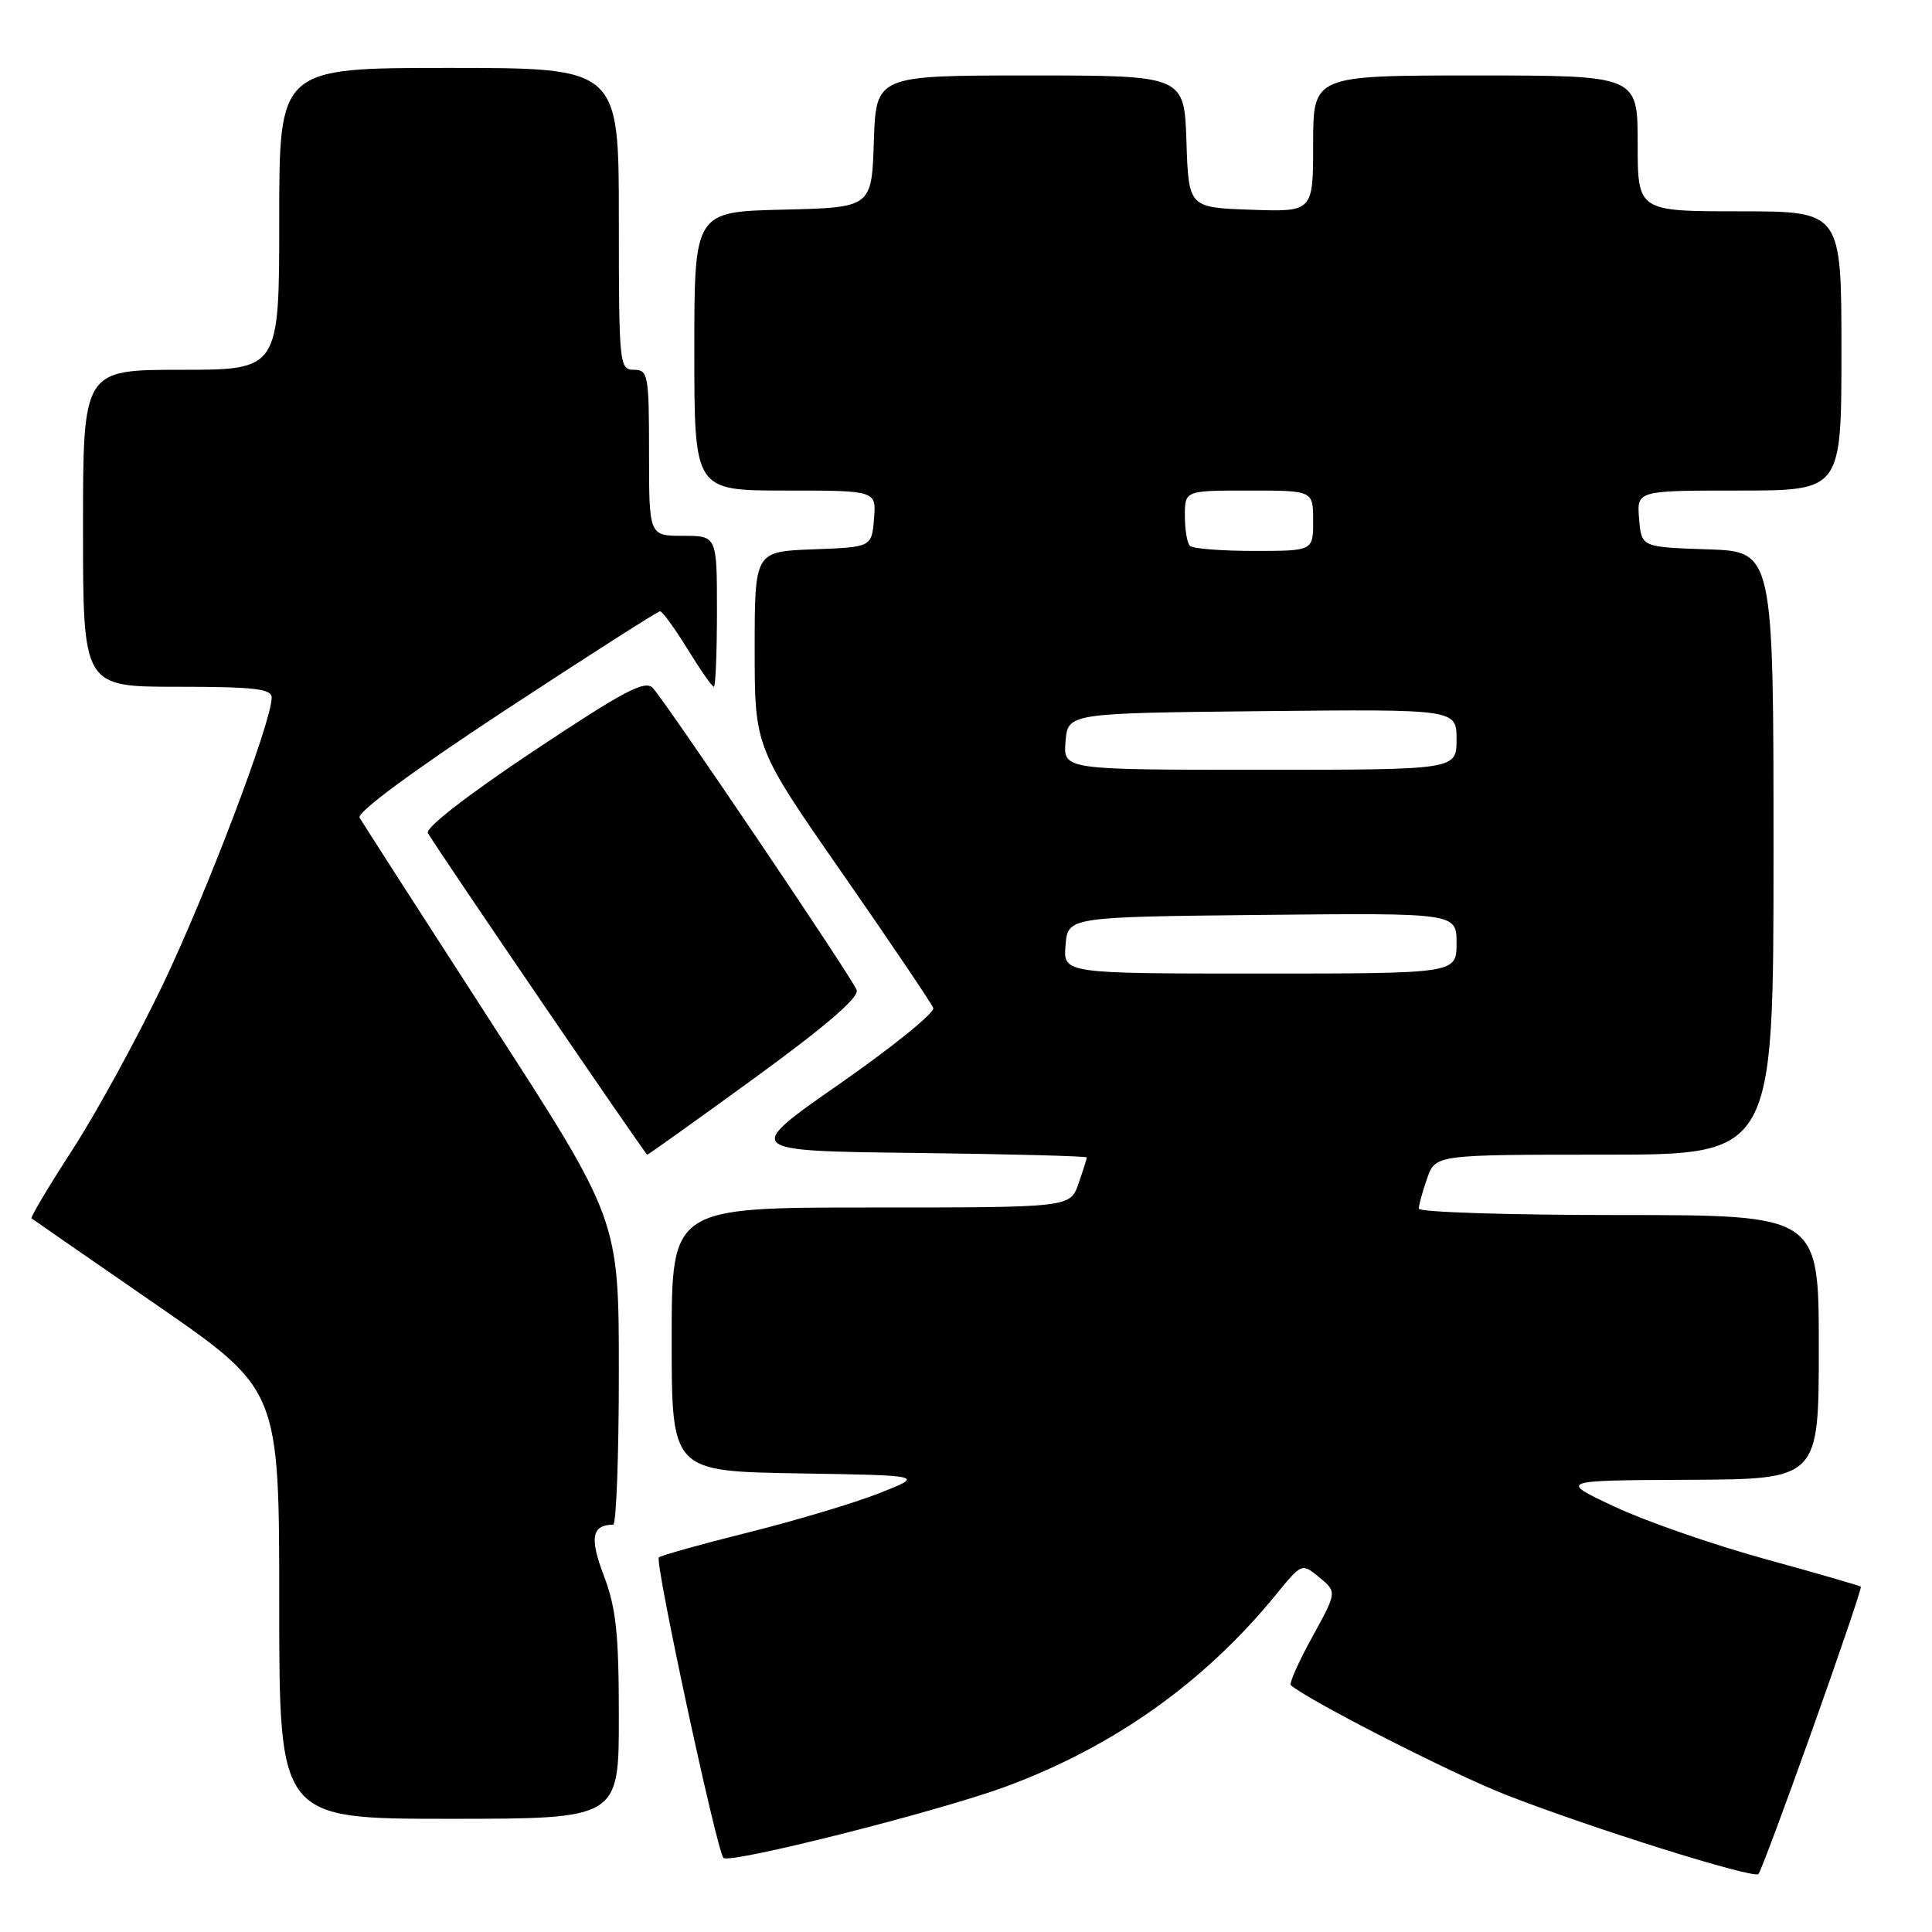 <?xml version="1.0" encoding="UTF-8" standalone="no"?>
<!DOCTYPE svg PUBLIC "-//W3C//DTD SVG 1.1//EN" "http://www.w3.org/Graphics/SVG/1.1/DTD/svg11.dtd" >
<svg xmlns="http://www.w3.org/2000/svg" xmlns:xlink="http://www.w3.org/1999/xlink" version="1.1" viewBox="0 0 256 256">
 <g >
 <path fill="currentColor"
d=" M 240.15 229.17 C 243.81 218.90 246.70 210.39 246.57 210.25 C 246.44 210.11 240.74 208.46 233.92 206.59 C 227.09 204.71 218.12 201.60 214.00 199.67 C 206.50 196.16 206.50 196.16 223.75 196.08 C 241.00 196.00 241.00 196.00 241.00 178.50 C 241.00 161.00 241.00 161.00 214.50 161.00 C 199.93 161.00 188.00 160.62 188.00 160.15 C 188.00 159.68 188.49 157.88 189.10 156.15 C 190.20 153.00 190.20 153.00 212.60 153.00 C 235.00 153.00 235.00 153.00 235.00 113.04 C 235.00 73.08 235.00 73.08 226.25 72.79 C 217.50 72.50 217.50 72.50 217.19 68.75 C 216.88 65.00 216.88 65.00 230.44 65.00 C 244.00 65.00 244.00 65.00 244.00 46.50 C 244.00 28.00 244.00 28.00 230.50 28.00 C 217.00 28.00 217.00 28.00 217.00 19.00 C 217.00 10.00 217.00 10.00 195.50 10.00 C 174.00 10.00 174.00 10.00 174.00 19.04 C 174.00 28.08 174.00 28.08 165.75 27.79 C 157.50 27.50 157.50 27.50 157.21 18.75 C 156.92 10.00 156.92 10.00 136.50 10.00 C 116.08 10.00 116.08 10.00 115.79 18.75 C 115.50 27.50 115.50 27.50 103.75 27.78 C 92.00 28.06 92.00 28.06 92.00 46.53 C 92.00 65.00 92.00 65.00 104.06 65.00 C 116.12 65.00 116.12 65.00 115.81 68.75 C 115.50 72.50 115.50 72.50 107.75 72.79 C 100.00 73.08 100.00 73.08 100.00 86.05 C 100.00 99.02 100.00 99.02 111.62 115.73 C 118.01 124.92 123.43 132.95 123.66 133.56 C 123.90 134.17 118.33 138.68 111.29 143.59 C 98.50 152.50 98.50 152.50 121.25 152.77 C 133.76 152.92 144.00 153.19 144.00 153.37 C 144.00 153.55 143.51 155.12 142.90 156.85 C 141.80 160.00 141.80 160.00 115.40 160.00 C 89.00 160.00 89.00 160.00 89.00 177.48 C 89.00 194.95 89.00 194.95 105.75 195.23 C 122.50 195.50 122.50 195.50 116.50 197.86 C 113.20 199.16 105.38 201.50 99.13 203.06 C 92.88 204.62 87.56 206.11 87.30 206.37 C 86.73 206.93 94.97 245.23 95.86 246.18 C 96.66 247.02 124.17 240.08 133.20 236.76 C 147.57 231.46 159.57 222.94 169.07 211.30 C 172.50 207.10 172.50 207.10 174.83 209.02 C 177.16 210.95 177.16 210.95 173.87 216.93 C 172.06 220.22 170.79 223.09 171.04 223.30 C 173.58 225.43 192.29 234.97 199.41 237.77 C 210.64 242.17 232.32 248.98 233.00 248.32 C 233.28 248.05 236.49 239.43 240.15 229.17 Z  M 82.00 227.51 C 82.00 216.49 81.64 213.07 80.02 208.81 C 78.10 203.77 78.41 202.07 81.25 202.02 C 81.66 202.01 82.00 192.92 82.00 181.82 C 82.00 161.63 82.00 161.63 65.15 135.57 C 55.88 121.23 48.01 108.98 47.65 108.35 C 47.26 107.65 54.62 102.21 66.95 94.10 C 77.92 86.90 87.15 81.00 87.46 81.00 C 87.77 81.00 89.40 83.25 91.10 86.00 C 92.79 88.75 94.36 91.00 94.59 91.00 C 94.81 91.00 95.00 86.50 95.00 81.00 C 95.00 71.00 95.00 71.00 90.50 71.00 C 86.00 71.00 86.00 71.00 86.00 60.00 C 86.00 49.67 85.88 49.00 84.00 49.00 C 82.07 49.00 82.00 48.33 82.00 29.00 C 82.00 9.00 82.00 9.00 59.50 9.00 C 37.00 9.00 37.00 9.00 37.00 29.00 C 37.00 49.00 37.00 49.00 24.00 49.00 C 11.00 49.00 11.00 49.00 11.00 70.00 C 11.00 91.00 11.00 91.00 23.50 91.00 C 33.69 91.00 36.00 91.27 36.00 92.43 C 36.00 95.64 27.39 118.32 21.56 130.50 C 18.13 137.65 12.75 147.48 9.60 152.35 C 6.44 157.21 4.01 161.31 4.18 161.44 C 4.36 161.58 11.81 166.74 20.75 172.91 C 37.00 184.14 37.00 184.14 37.00 212.57 C 37.00 241.00 37.00 241.00 59.50 241.00 C 82.00 241.00 82.00 241.00 82.00 227.51 Z  M 100.04 142.80 C 109.48 135.93 113.88 132.13 113.51 131.18 C 112.87 129.49 88.29 93.09 86.50 91.16 C 85.47 90.06 82.67 91.55 70.65 99.55 C 61.92 105.37 56.31 109.72 56.70 110.39 C 58.08 112.77 85.52 152.99 85.76 153.00 C 85.90 153.00 92.33 148.41 100.04 142.80 Z  M 141.19 125.25 C 141.50 121.50 141.50 121.50 167.25 121.23 C 193.00 120.97 193.00 120.97 193.00 124.98 C 193.00 129.00 193.00 129.00 166.94 129.00 C 140.88 129.00 140.88 129.00 141.19 125.25 Z  M 141.19 98.25 C 141.50 94.50 141.50 94.50 167.25 94.23 C 193.00 93.97 193.00 93.97 193.00 97.98 C 193.00 102.00 193.00 102.00 166.94 102.00 C 140.88 102.00 140.88 102.00 141.19 98.25 Z  M 157.67 72.33 C 157.30 71.97 157.00 70.17 157.00 68.33 C 157.00 65.00 157.00 65.00 165.50 65.00 C 174.00 65.00 174.00 65.00 174.00 69.00 C 174.00 73.00 174.00 73.00 166.17 73.00 C 161.86 73.00 158.03 72.70 157.67 72.33 Z "/>
</g>
</svg>